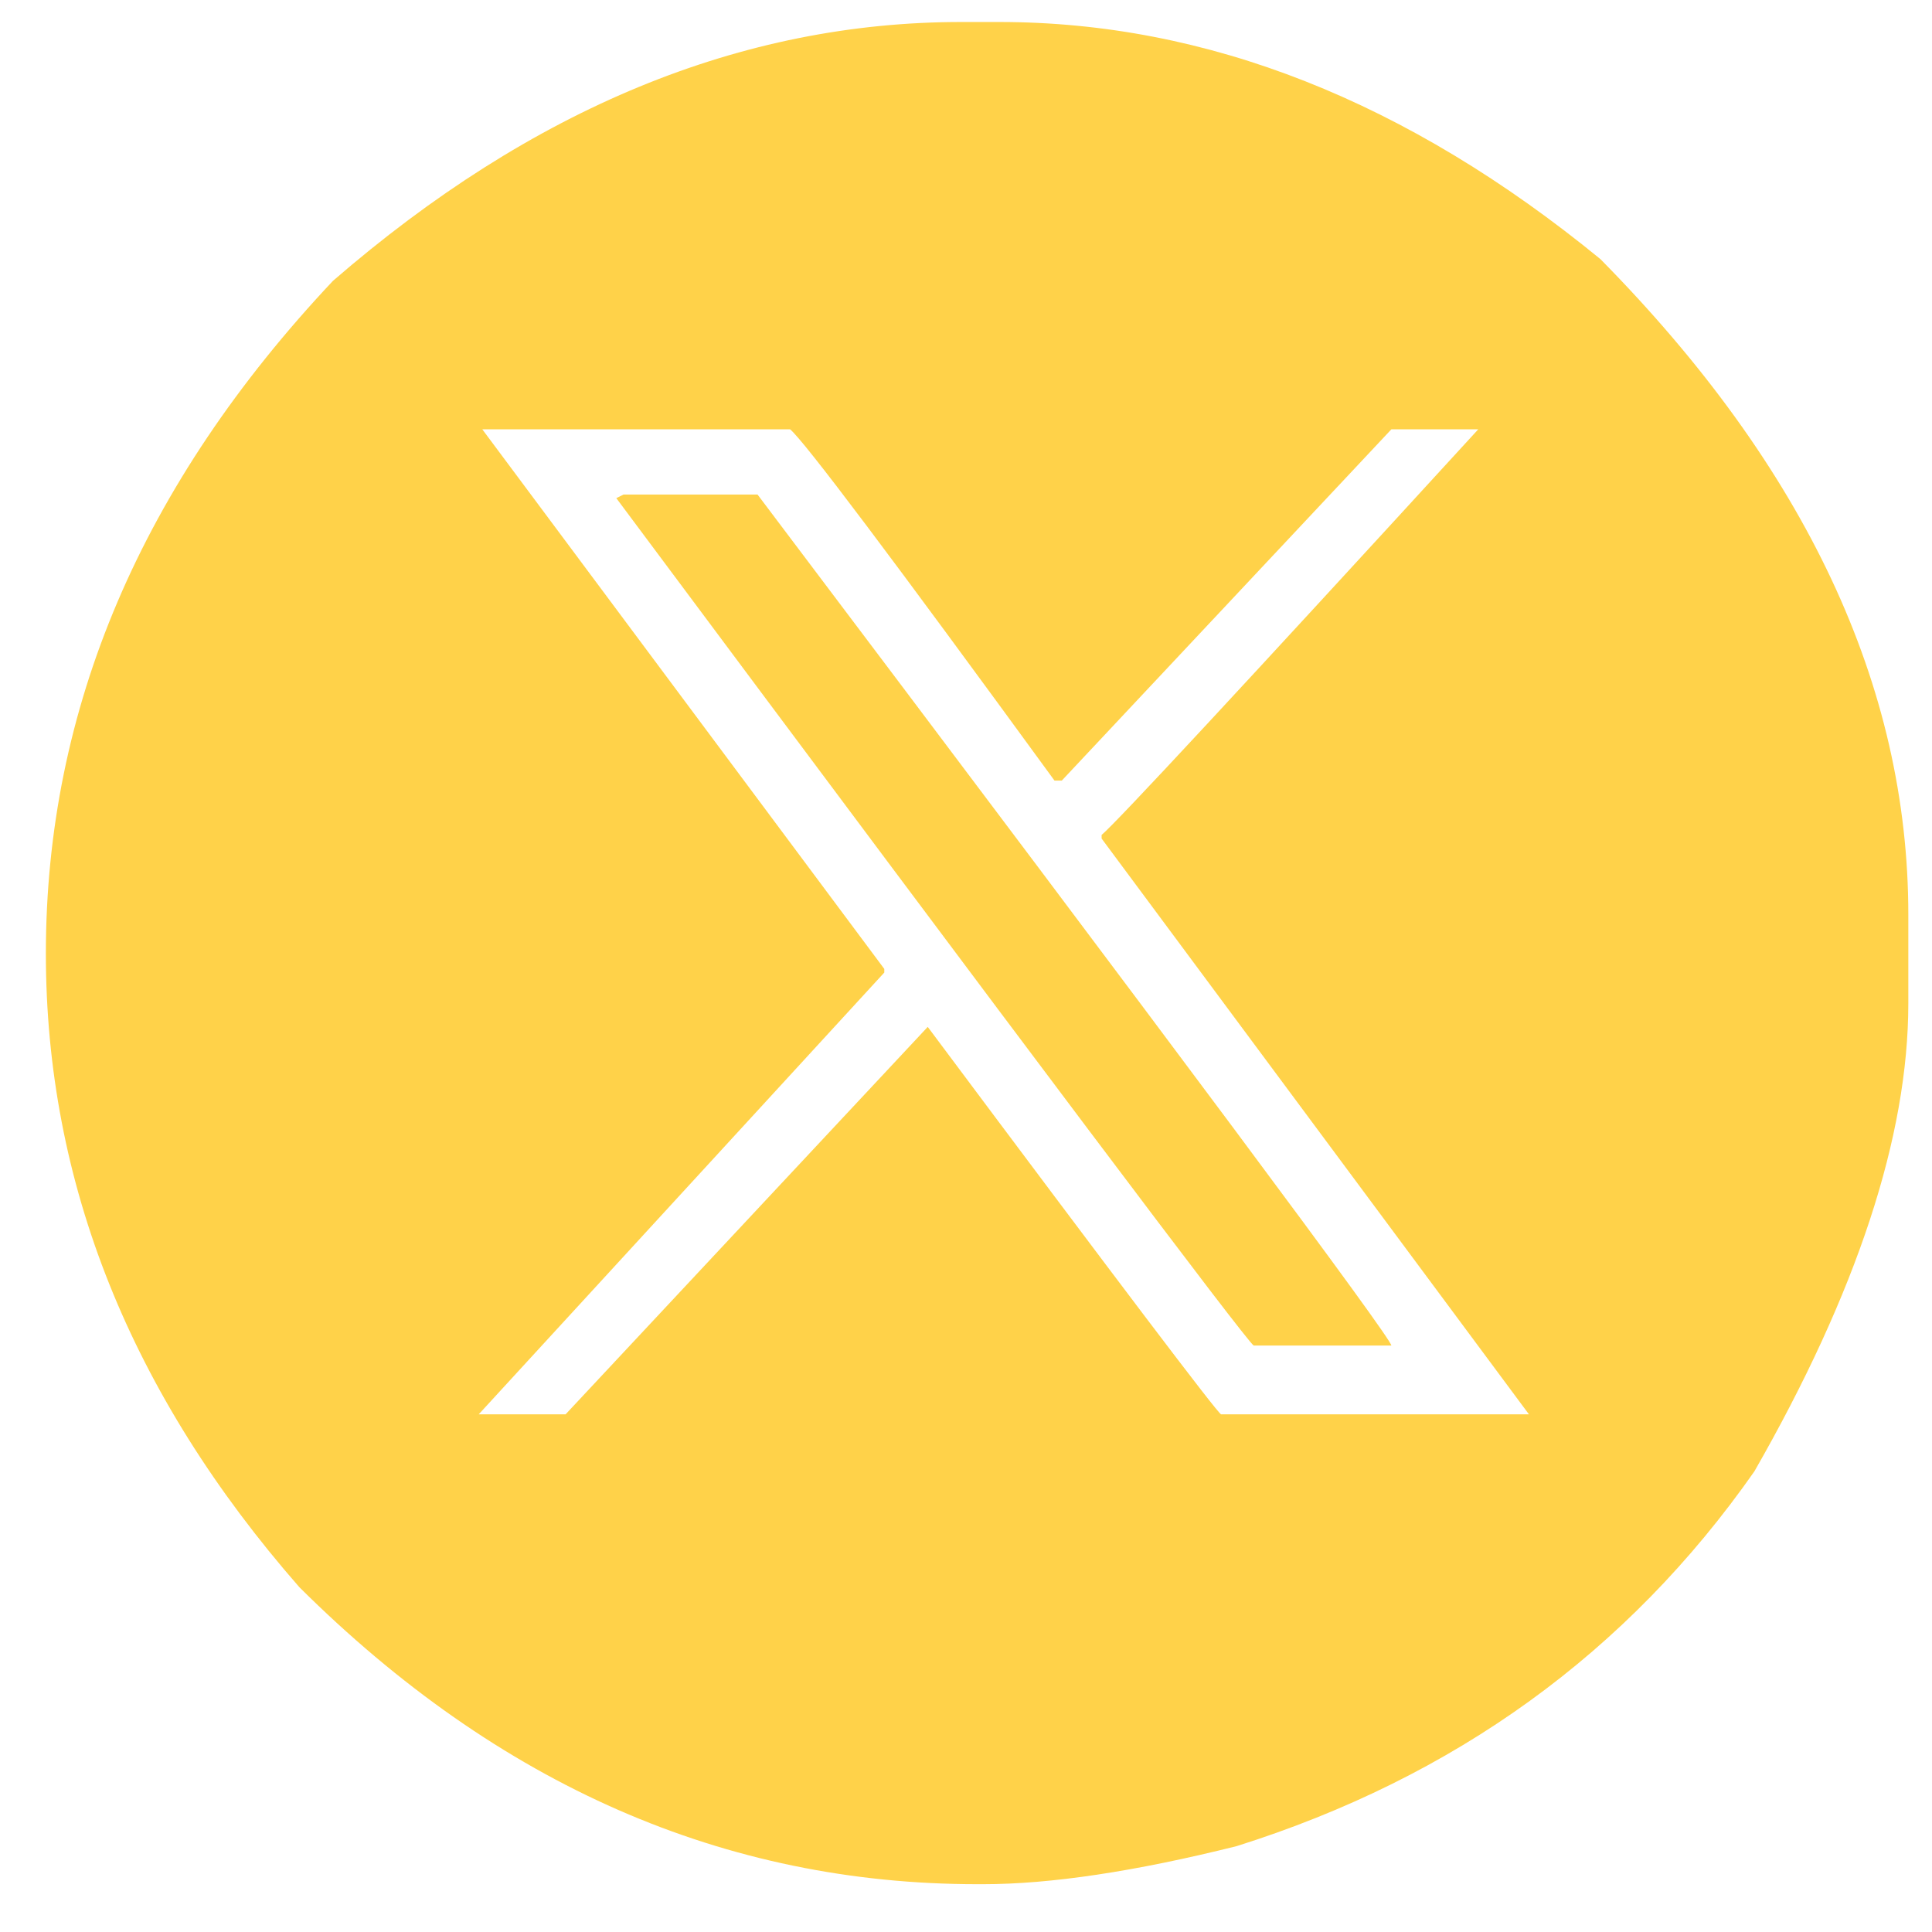 <svg width="31" height="31" viewBox="0 0 31 31" fill="none" xmlns="http://www.w3.org/2000/svg">
<path d="M15.424 0.353H16.034C19.366 0.353 22.581 1.621 25.68 4.158C28.974 7.499 30.62 11.005 30.62 14.675V16.099C30.62 18.229 29.797 20.733 28.15 23.609C26.116 26.514 23.346 28.519 19.84 29.623C18.213 30.029 16.857 30.233 15.773 30.233H15.685C11.627 30.233 8 28.645 4.804 25.468C2.092 22.369 0.736 18.98 0.736 15.3C0.736 11.368 2.271 7.771 5.342 4.507C8.538 1.737 11.899 0.353 15.424 0.353ZM7.739 6.889L14.189 15.547V15.605L7.681 22.694H9.075L14.886 16.477C17.966 20.602 19.535 22.674 19.593 22.694H24.533L17.676 13.455V13.397C17.918 13.194 19.932 11.024 23.719 6.889H22.325L17.037 12.525H16.92C14.315 8.952 12.901 7.073 12.678 6.889H7.739ZM10.005 7.935H12.155C18.935 16.922 22.325 21.473 22.325 21.59H20.116C19.981 21.493 16.572 16.961 9.889 7.993L10.005 7.935Z" fill="#FFD249"/>
</svg>
